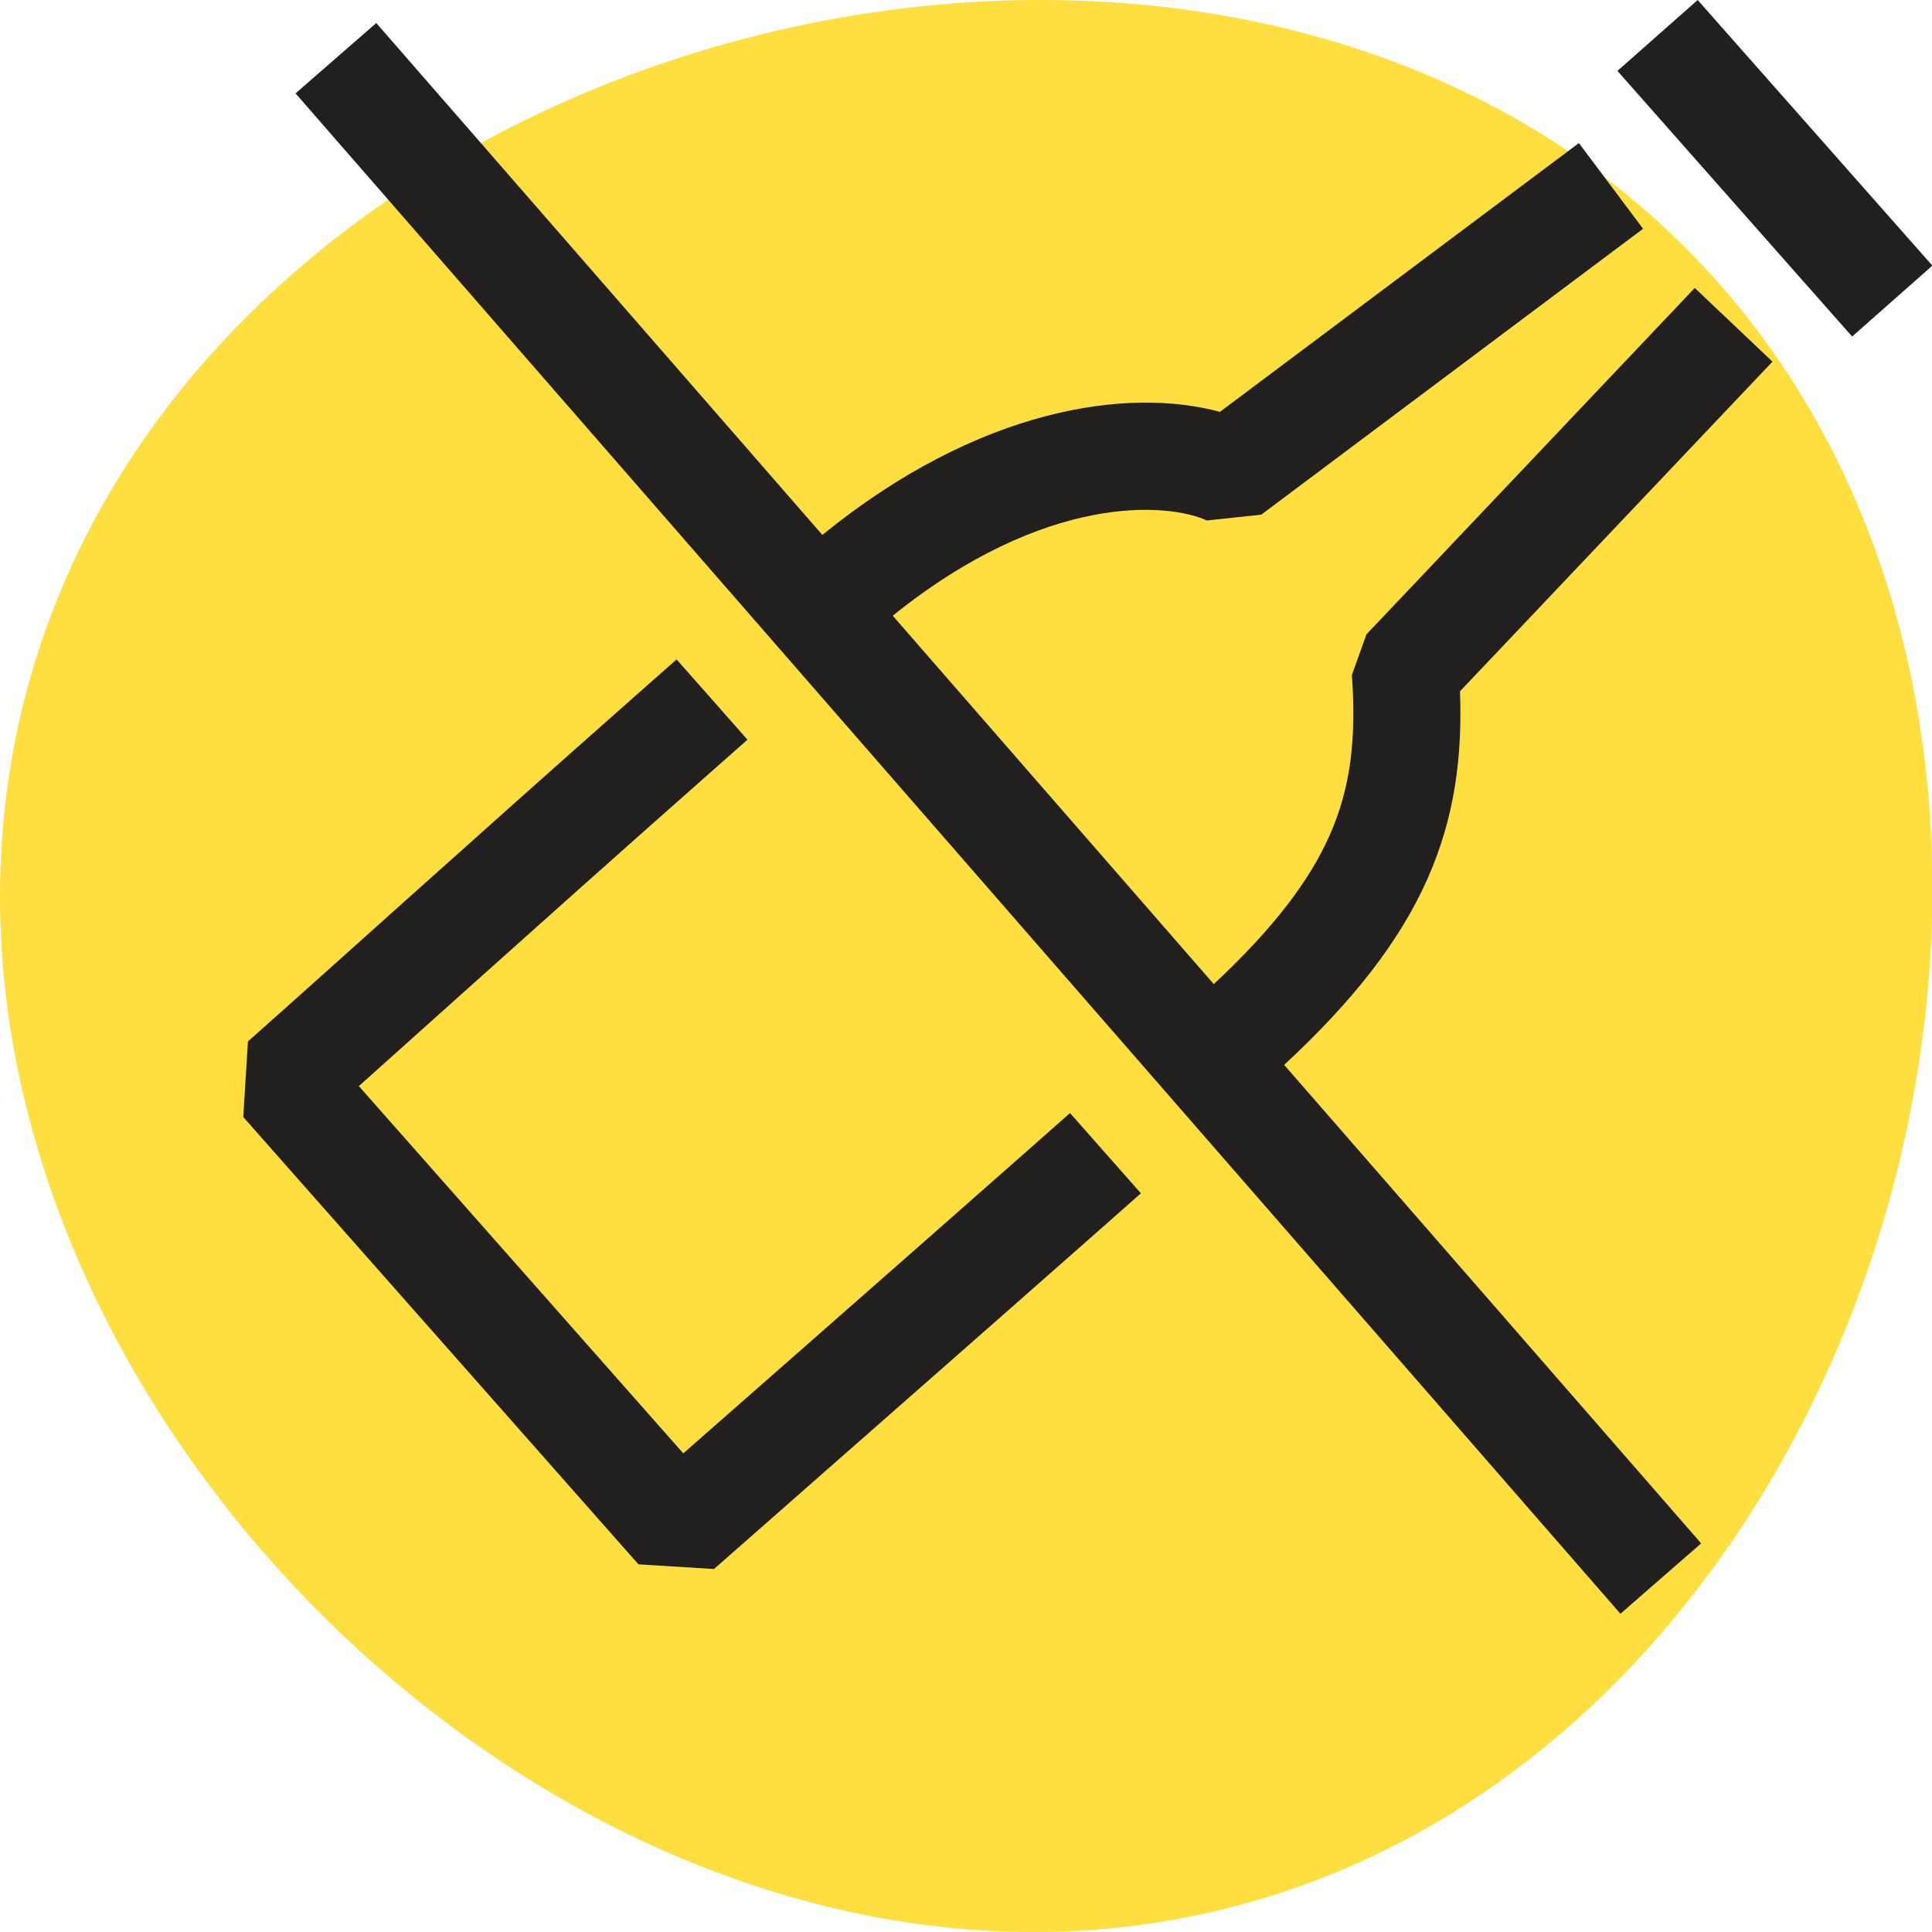 <?xml version="1.0" encoding="UTF-8"?> <svg xmlns="http://www.w3.org/2000/svg" width="83" height="83" viewBox="0 0 83 83" fill="none"> <g clip-path="url(#clip0)"> <path d="M53.073 81.89C24.647 89.345 -6.554 57.842 1.203 29.471C8.992 1.014 51.931 -10.051 72.527 10.76C93.206 31.652 81.523 74.428 53.073 81.89Z" fill="#FFDE40"></path> <path fill-rule="evenodd" clip-rule="evenodd" d="M72.933 0L83.016 11.412L79.568 14.458L69.486 3.046L72.933 0ZM16.165 0.989L35.329 22.98C42.077 17.495 48.472 16.625 52.408 17.694L67.83 6.146L70.587 9.828L54.184 22.111L51.845 22.36C50.185 21.597 44.937 21.153 38.353 26.451L52.145 42.278C54.764 39.833 56.263 37.809 57.11 35.913C58.035 33.841 58.271 31.721 58.078 28.998L58.703 27.253L72.808 12.371L76.147 15.536L62.722 29.699C62.826 32.499 62.499 35.126 61.31 37.789C60.115 40.465 58.123 43.008 55.168 45.748L73.083 66.305L69.615 69.328L12.697 4.011L16.165 0.989ZM32.112 31.777L30.389 33.3C26.827 36.446 23.279 39.616 20.309 42.276C19.547 42.959 18.821 43.609 18.143 44.217C17.113 45.14 16.192 45.965 15.416 46.659L29.355 62.438C30.327 61.583 31.558 60.502 32.918 59.307C33.539 58.761 34.188 58.191 34.852 57.608C38.086 54.766 41.68 51.606 44.245 49.34L45.969 47.818L49.014 51.265L47.291 52.788C44.721 55.058 41.121 58.222 37.888 61.063C37.222 61.649 36.571 62.22 35.949 62.767C33.546 64.878 31.557 66.626 30.674 67.406L27.428 67.205L10.451 47.988L10.652 44.741C11.566 43.934 13.108 42.552 15.058 40.805C15.739 40.194 16.47 39.539 17.241 38.849C20.213 36.187 23.77 33.009 27.343 29.852L29.067 28.329L32.112 31.777Z" fill="#21201F"></path> </g> <defs> <clipPath id="clip0"> <rect width="83" height="83" fill="white"></rect> </clipPath> </defs> </svg> 
